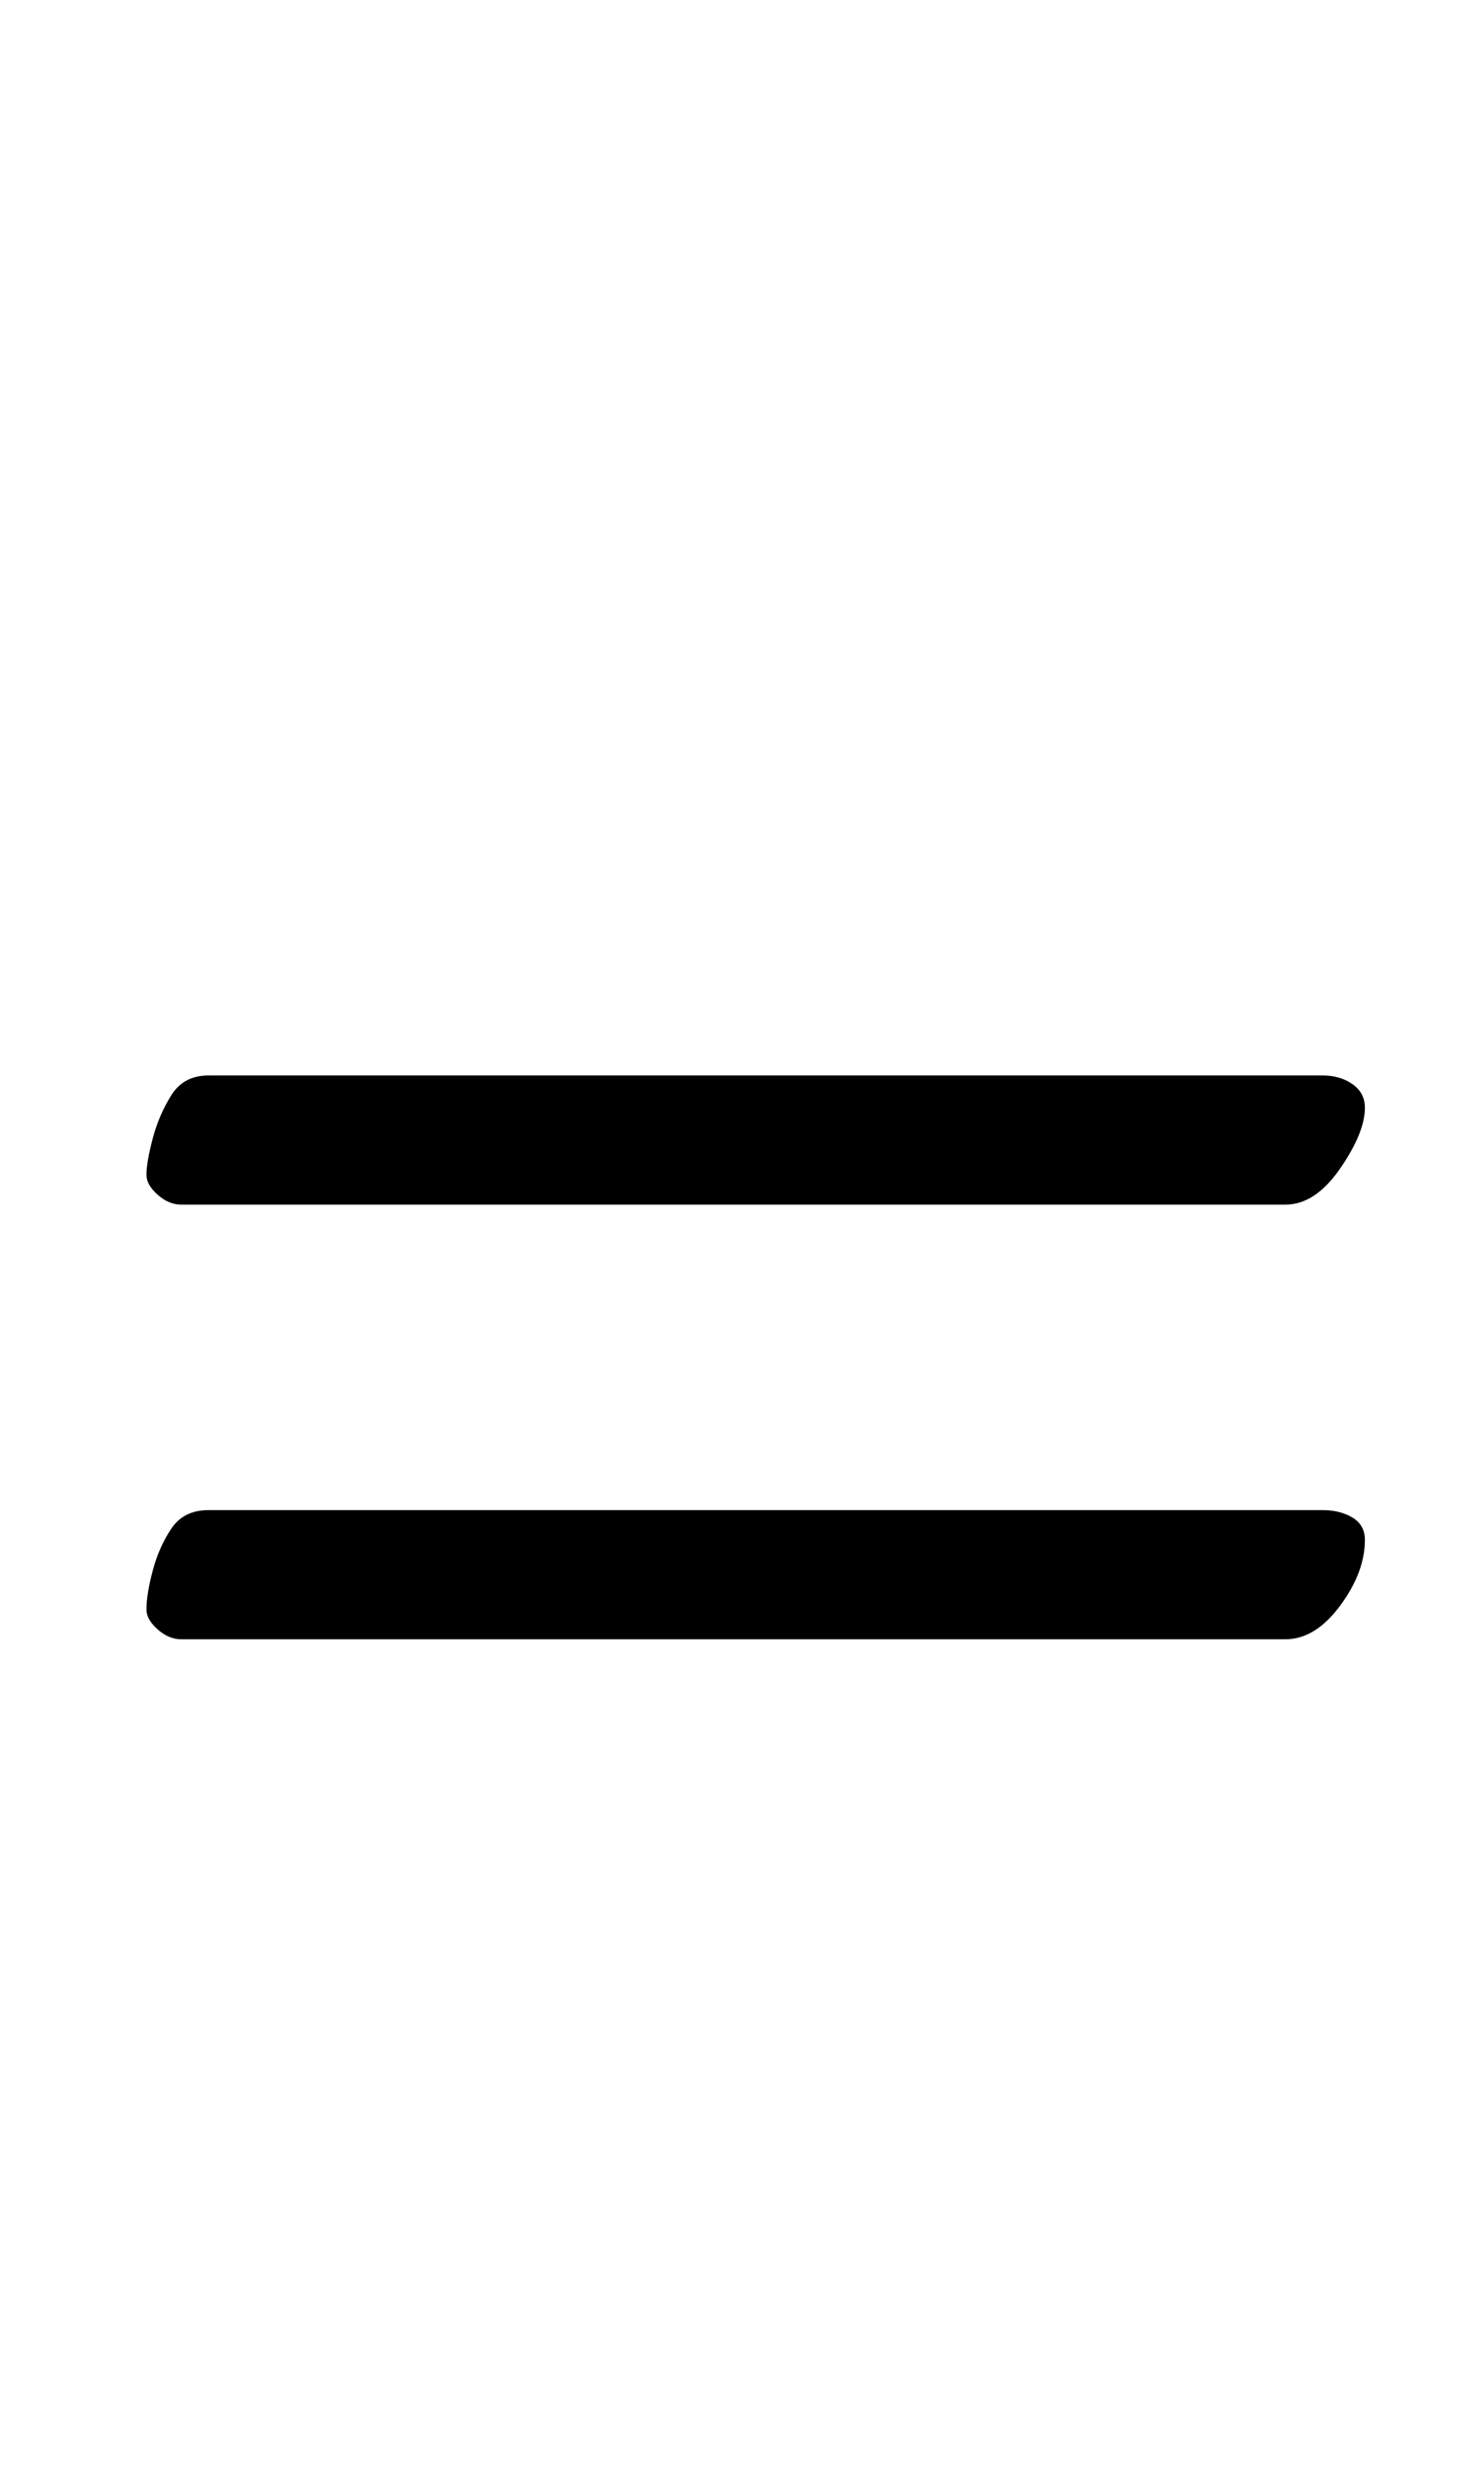 <?xml version="1.0" standalone="no"?>
<!DOCTYPE svg PUBLIC "-//W3C//DTD SVG 1.1//EN" "http://www.w3.org/Graphics/SVG/1.1/DTD/svg11.dtd" >
<svg xmlns="http://www.w3.org/2000/svg" xmlns:xlink="http://www.w3.org/1999/xlink" version="1.1" viewBox="-10 0 598 1000">
  <g transform="matrix(1 0 0 -1 0 800)">
   <path fill="currentColor"
d="M63 315q-5 0 -9.5 4t-4.5 8q0 5 2.5 14.5t7.5 17.5t15 8h449q7 0 12 -3.5t5 -9.5q0 -10 -10 -24.5t-22 -14.5h-445zM63 140q-5 0 -9.5 4t-4.5 8q0 6 2.5 15.5t7.5 17t15 7.5h449q7 0 12 -3t5 -9q0 -13 -10 -26.5t-22 -13.5h-445z" />
  </g>

</svg>
